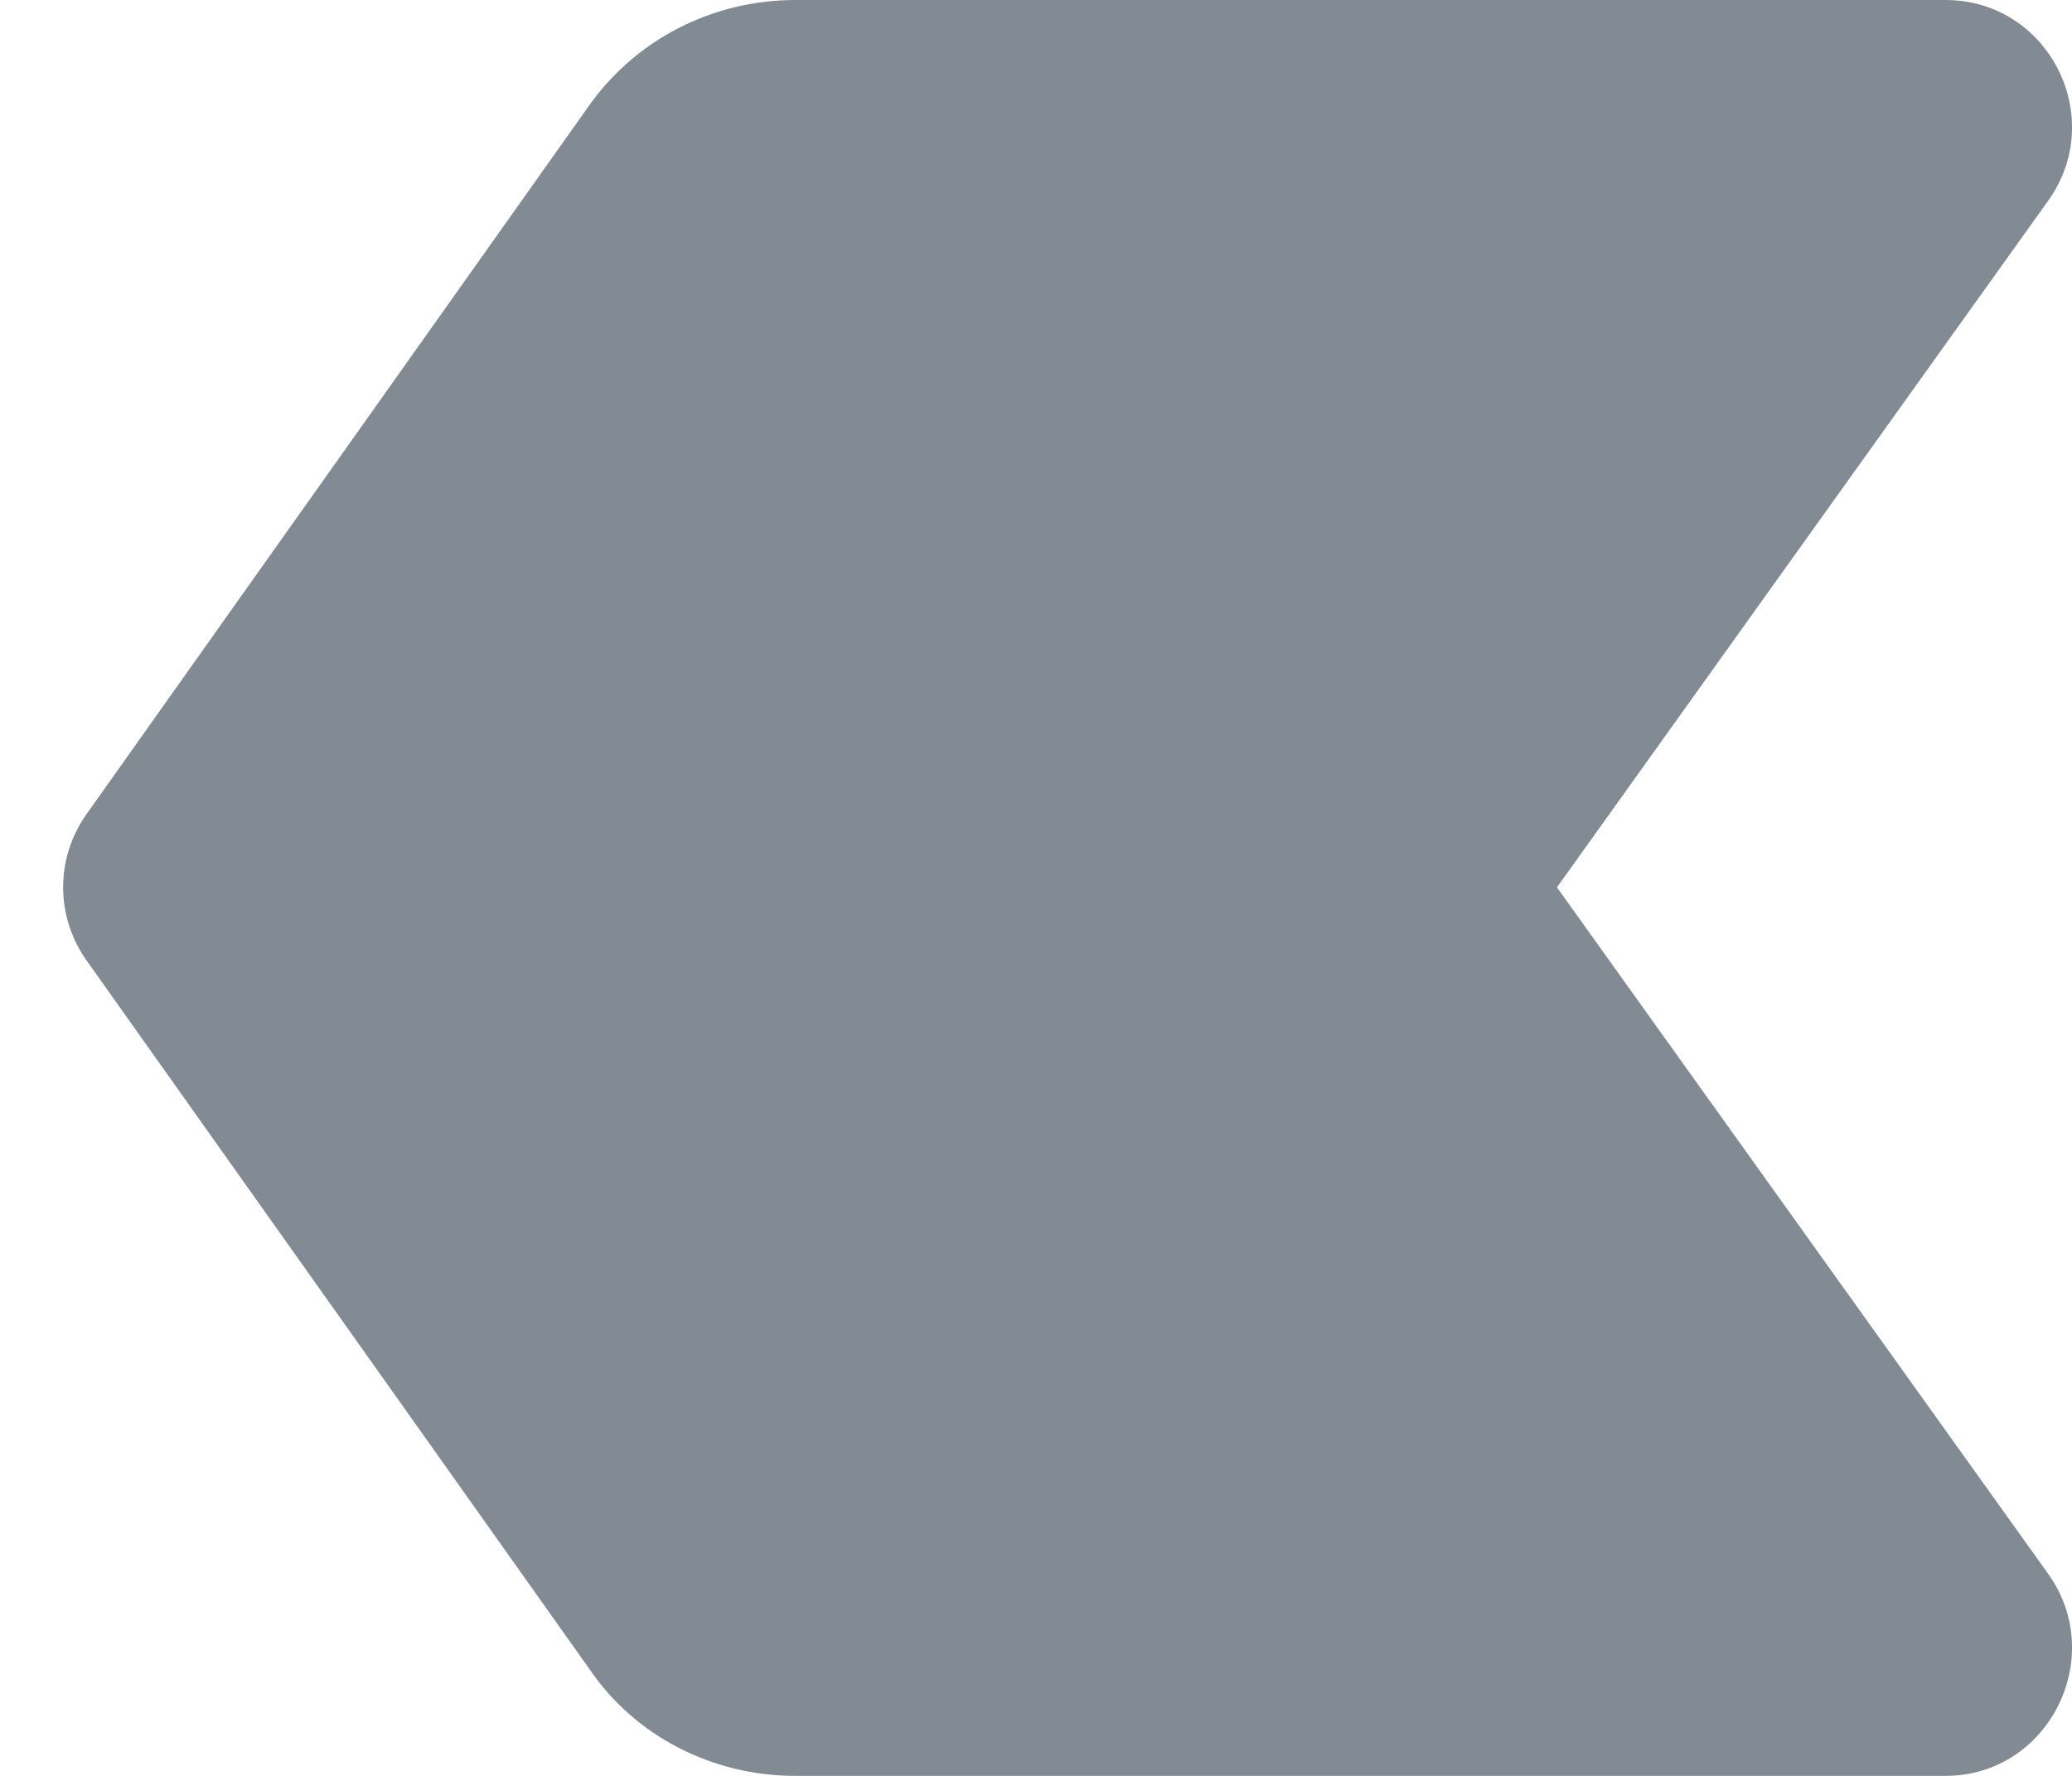 <svg width="14" height="12" viewBox="0 0 14 12" fill="none" xmlns="http://www.w3.org/2000/svg">
<path d="M13.145 0L5.374 0C4.816 0 4.293 0.266 3.975 0.721L0.587 5.498C0.373 5.798 0.373 6.193 0.587 6.493L3.984 11.28C4.293 11.734 4.816 12 5.374 12L13.145 12C13.84 12 14.243 11.202 13.84 10.636L10.52 5.996L13.84 1.355C14.243 0.789 13.84 0 13.145 0Z" fill="#828B94"/>
</svg>
